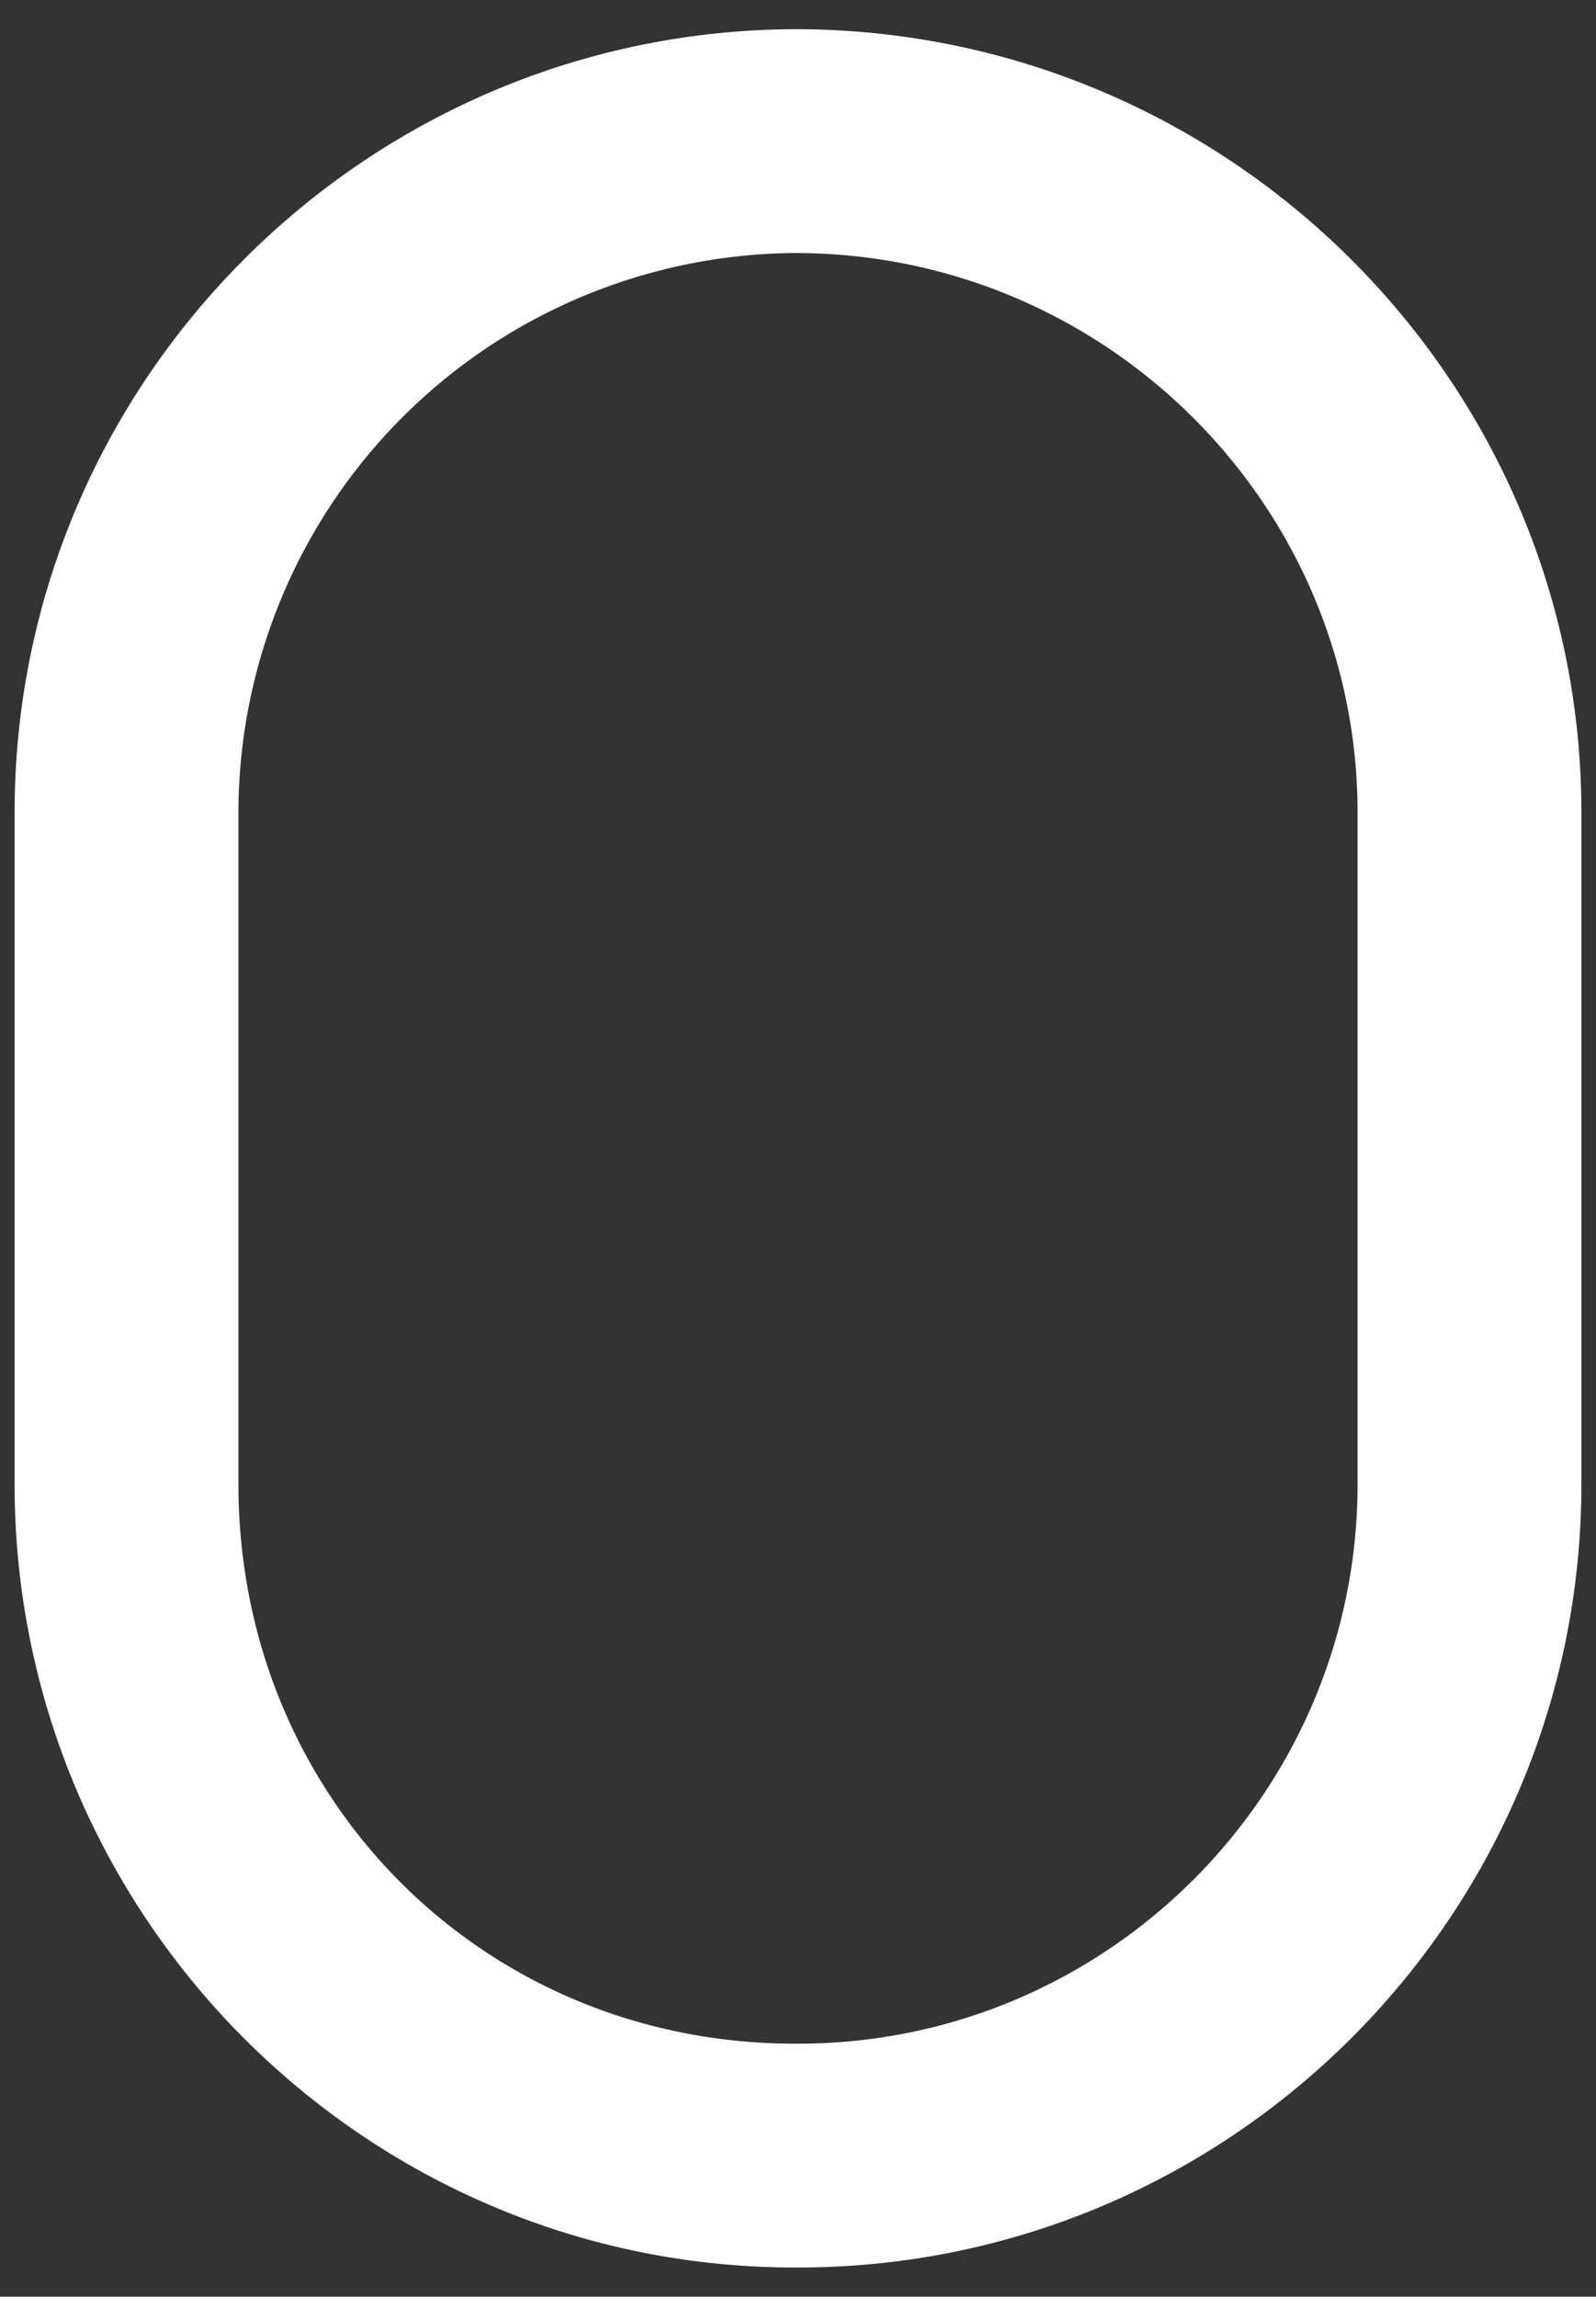 <svg xmlns="http://www.w3.org/2000/svg" width="41" height="59" fill="none"><rect width="100%" height="100%" fill="#333333" stroke="none"/><path fill="#fff" d="M20.428 58.25h.072c11.095 0 20.125-9.028 20.125-20.125v-17.25c0-11.043-8.99-20.05-20.07-20.125h-.173C9.342.813.375 9.826.375 20.875v17.25c0 11.097 8.996 20.125 20.053 20.125ZM6.125 20.875A14.395 14.395 0 0 1 20.457 6.5c7.95.017 14.418 6.466 14.418 14.375v17.25c0 7.926-6.449 14.375-14.375 14.375h-.072c-8.018 0-14.303-6.313-14.303-14.375v-17.25Z"/></svg>